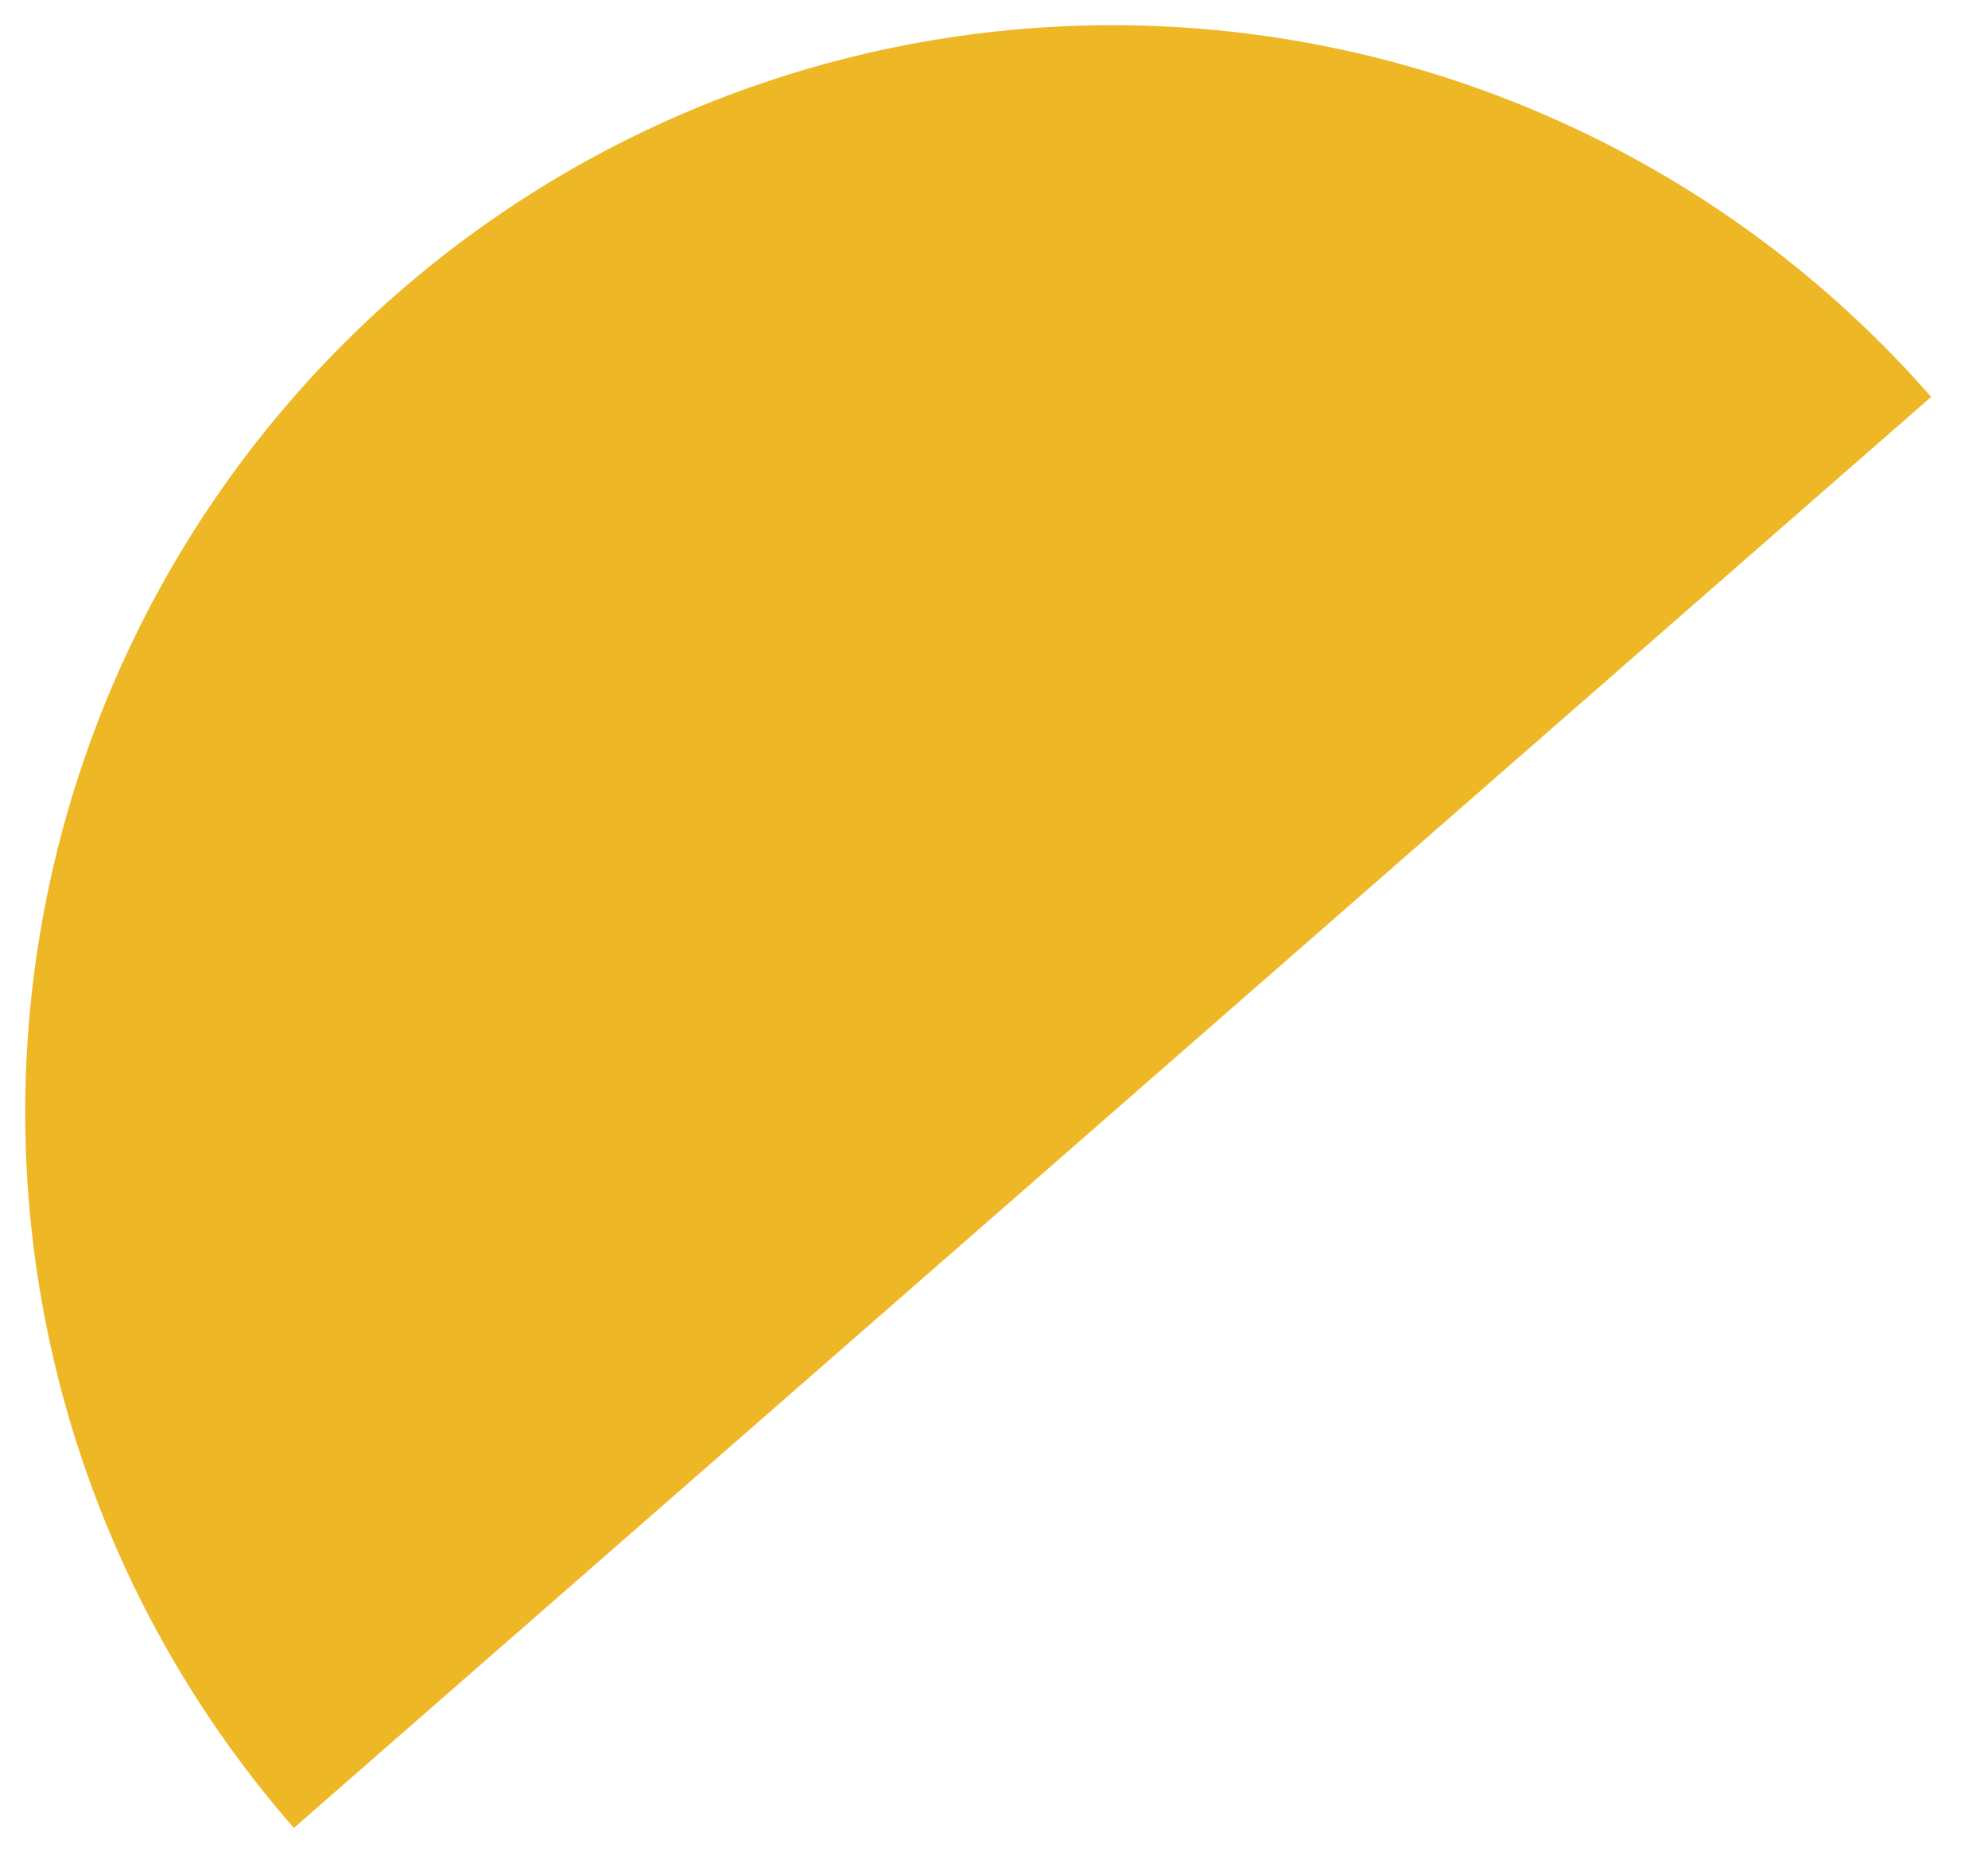 <svg width="33" height="31" viewBox="0 0 33 31" fill="none" xmlns="http://www.w3.org/2000/svg">
<path d="M32.056 6.589C28.906 2.985 24.453 0.78 19.677 0.459C14.901 0.138 10.193 1.727 6.589 4.878C2.985 8.028 0.78 12.481 0.459 17.257C0.138 22.033 1.728 26.741 4.878 30.345L18.467 18.467L32.056 6.589Z" fill="#EEB726"/>
</svg>
